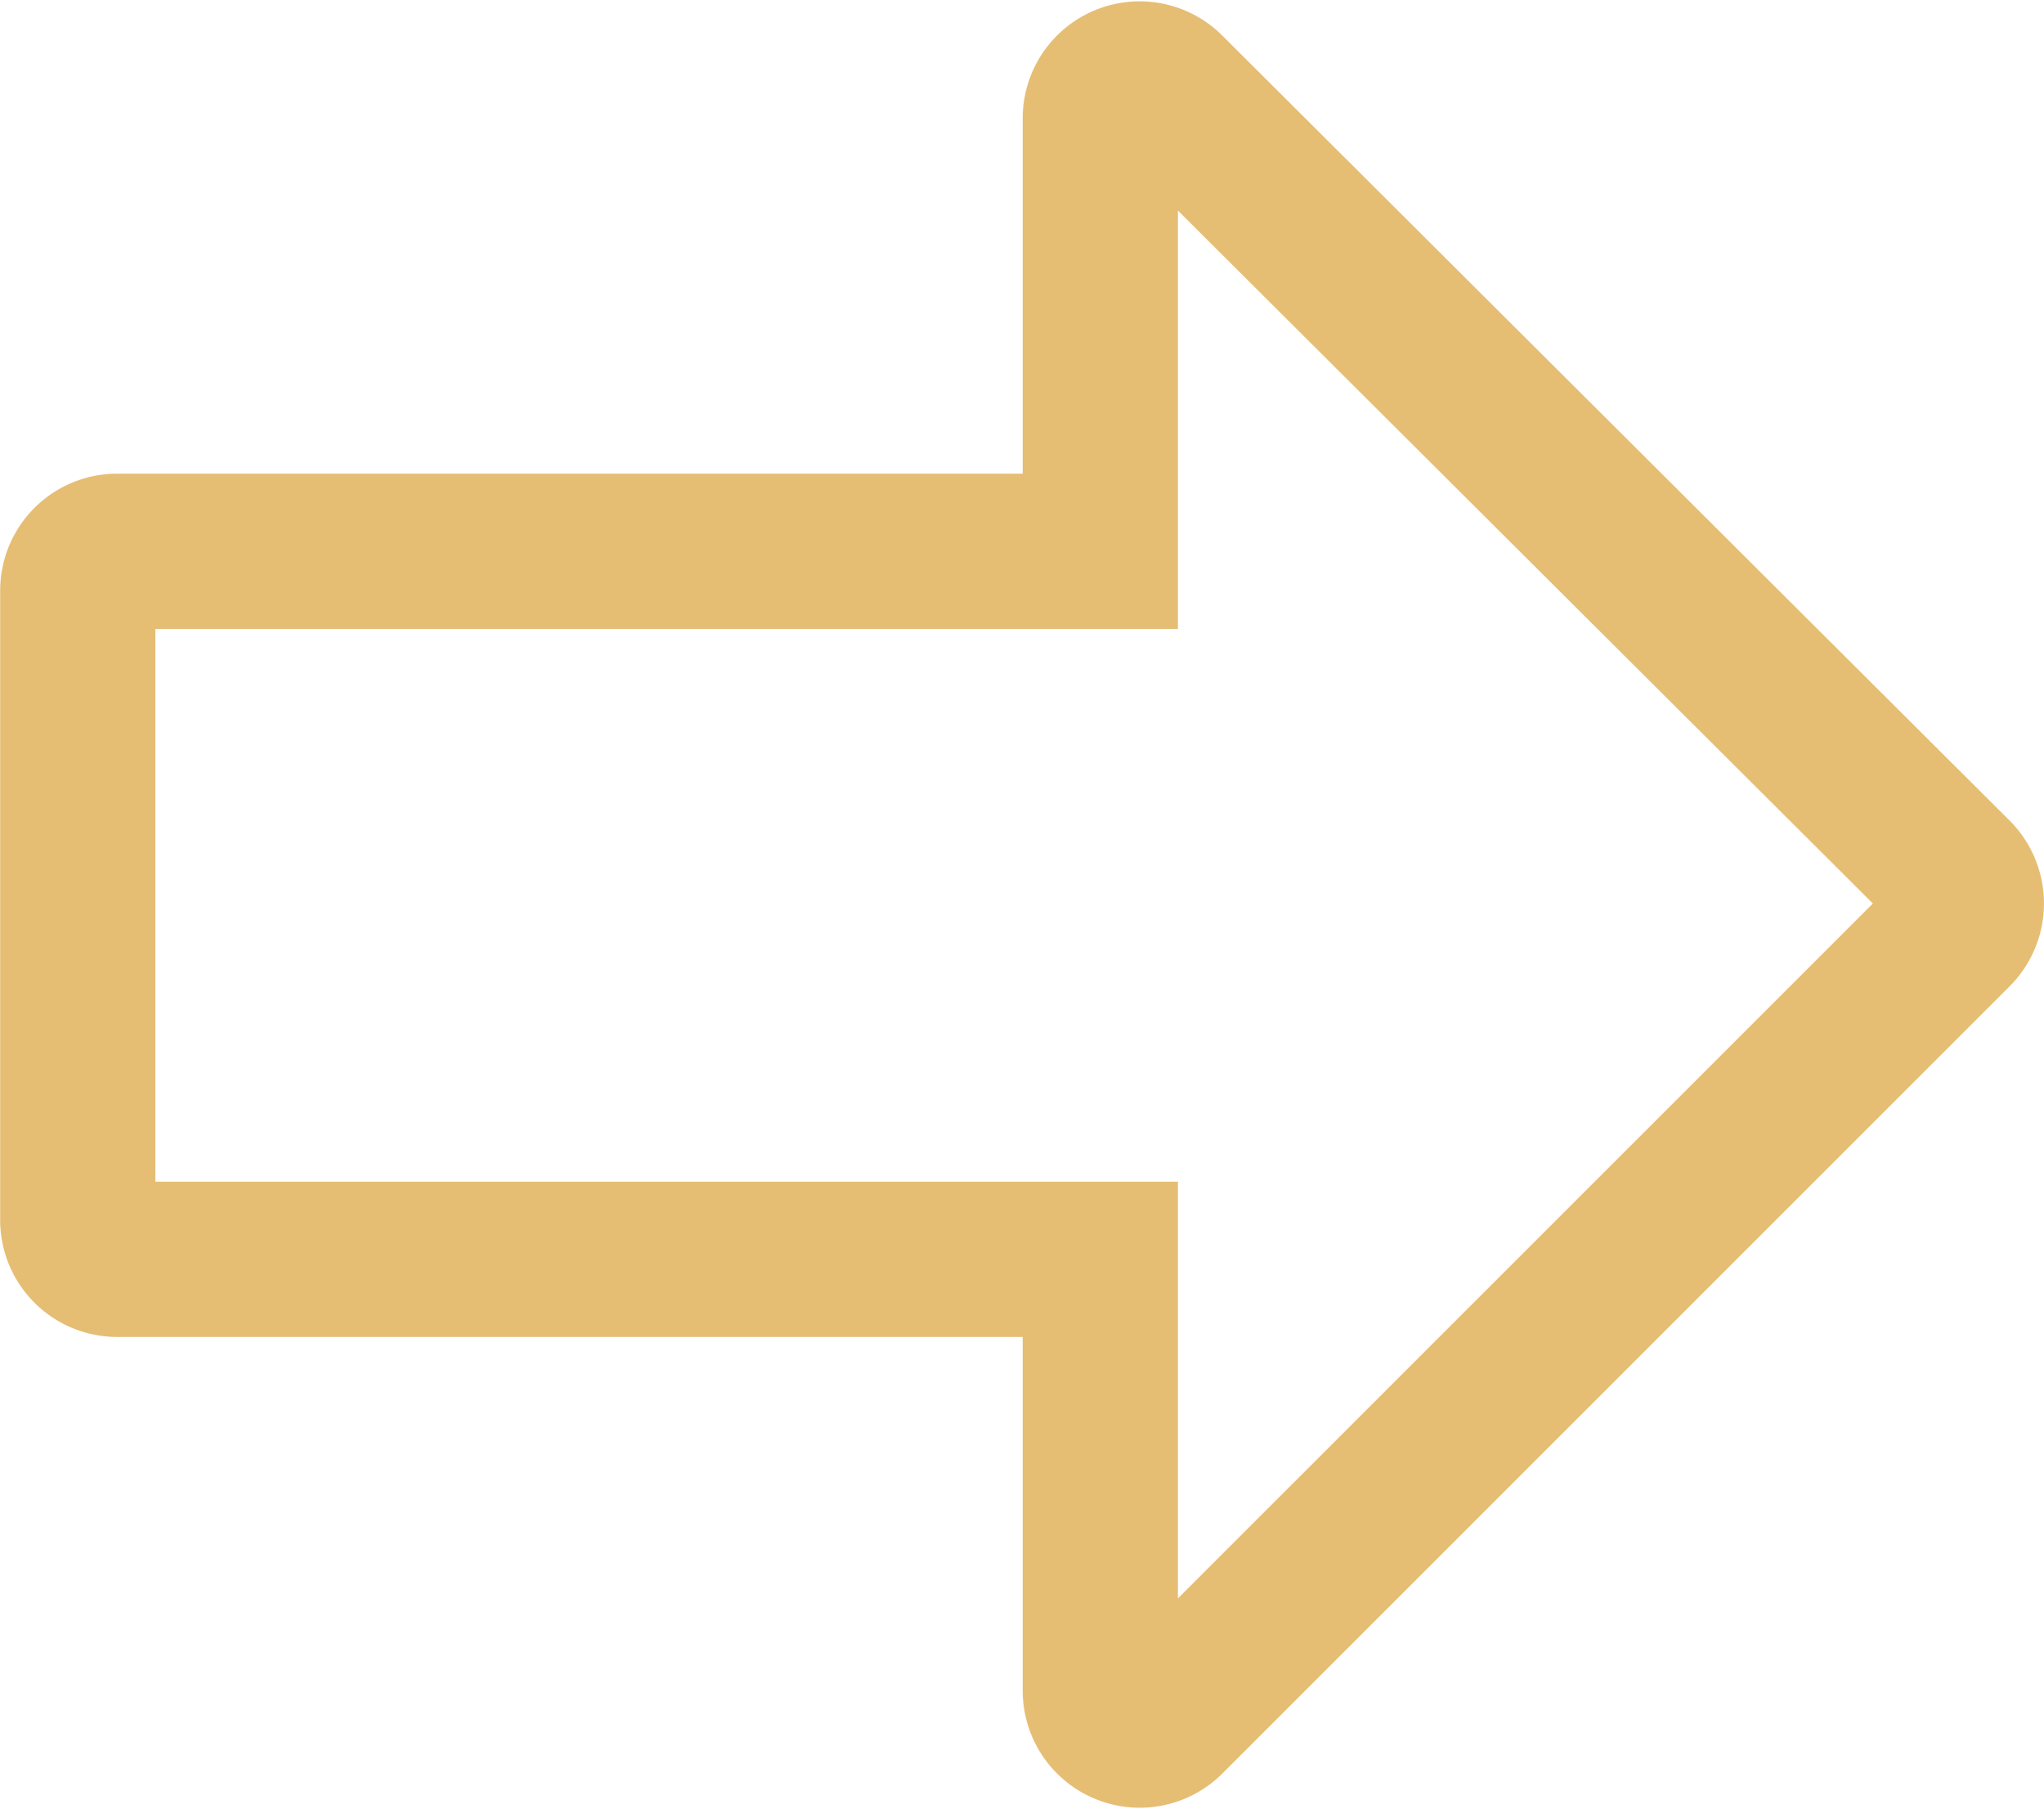 <svg xmlns="http://www.w3.org/2000/svg" width="39.499" height="34.955" viewBox="0 0 39.499 34.955">
  <g id="download" transform="translate(37.999 -13.471) rotate(90)">
    <g id="Group_109" data-name="Group 109" transform="translate(0)">
      <path id="Path_247" data-name="Path 247" d="M31.837,16.266a.762.762,0,0,1-.7.47H22.8v19a.76.76,0,0,1-.76.76H9.882a.76.76,0,0,1-.76-.76v-19H.76a.76.76,0,0,1-.538-1.3L15.387.223a.762.762,0,0,1,1.076,0L31.672,15.437A.759.759,0,0,1,31.837,16.266Z" transform="translate(15)" fill="none" stroke="#e5be74" stroke-width="3"/>
    </g>
  </g>
</svg>
